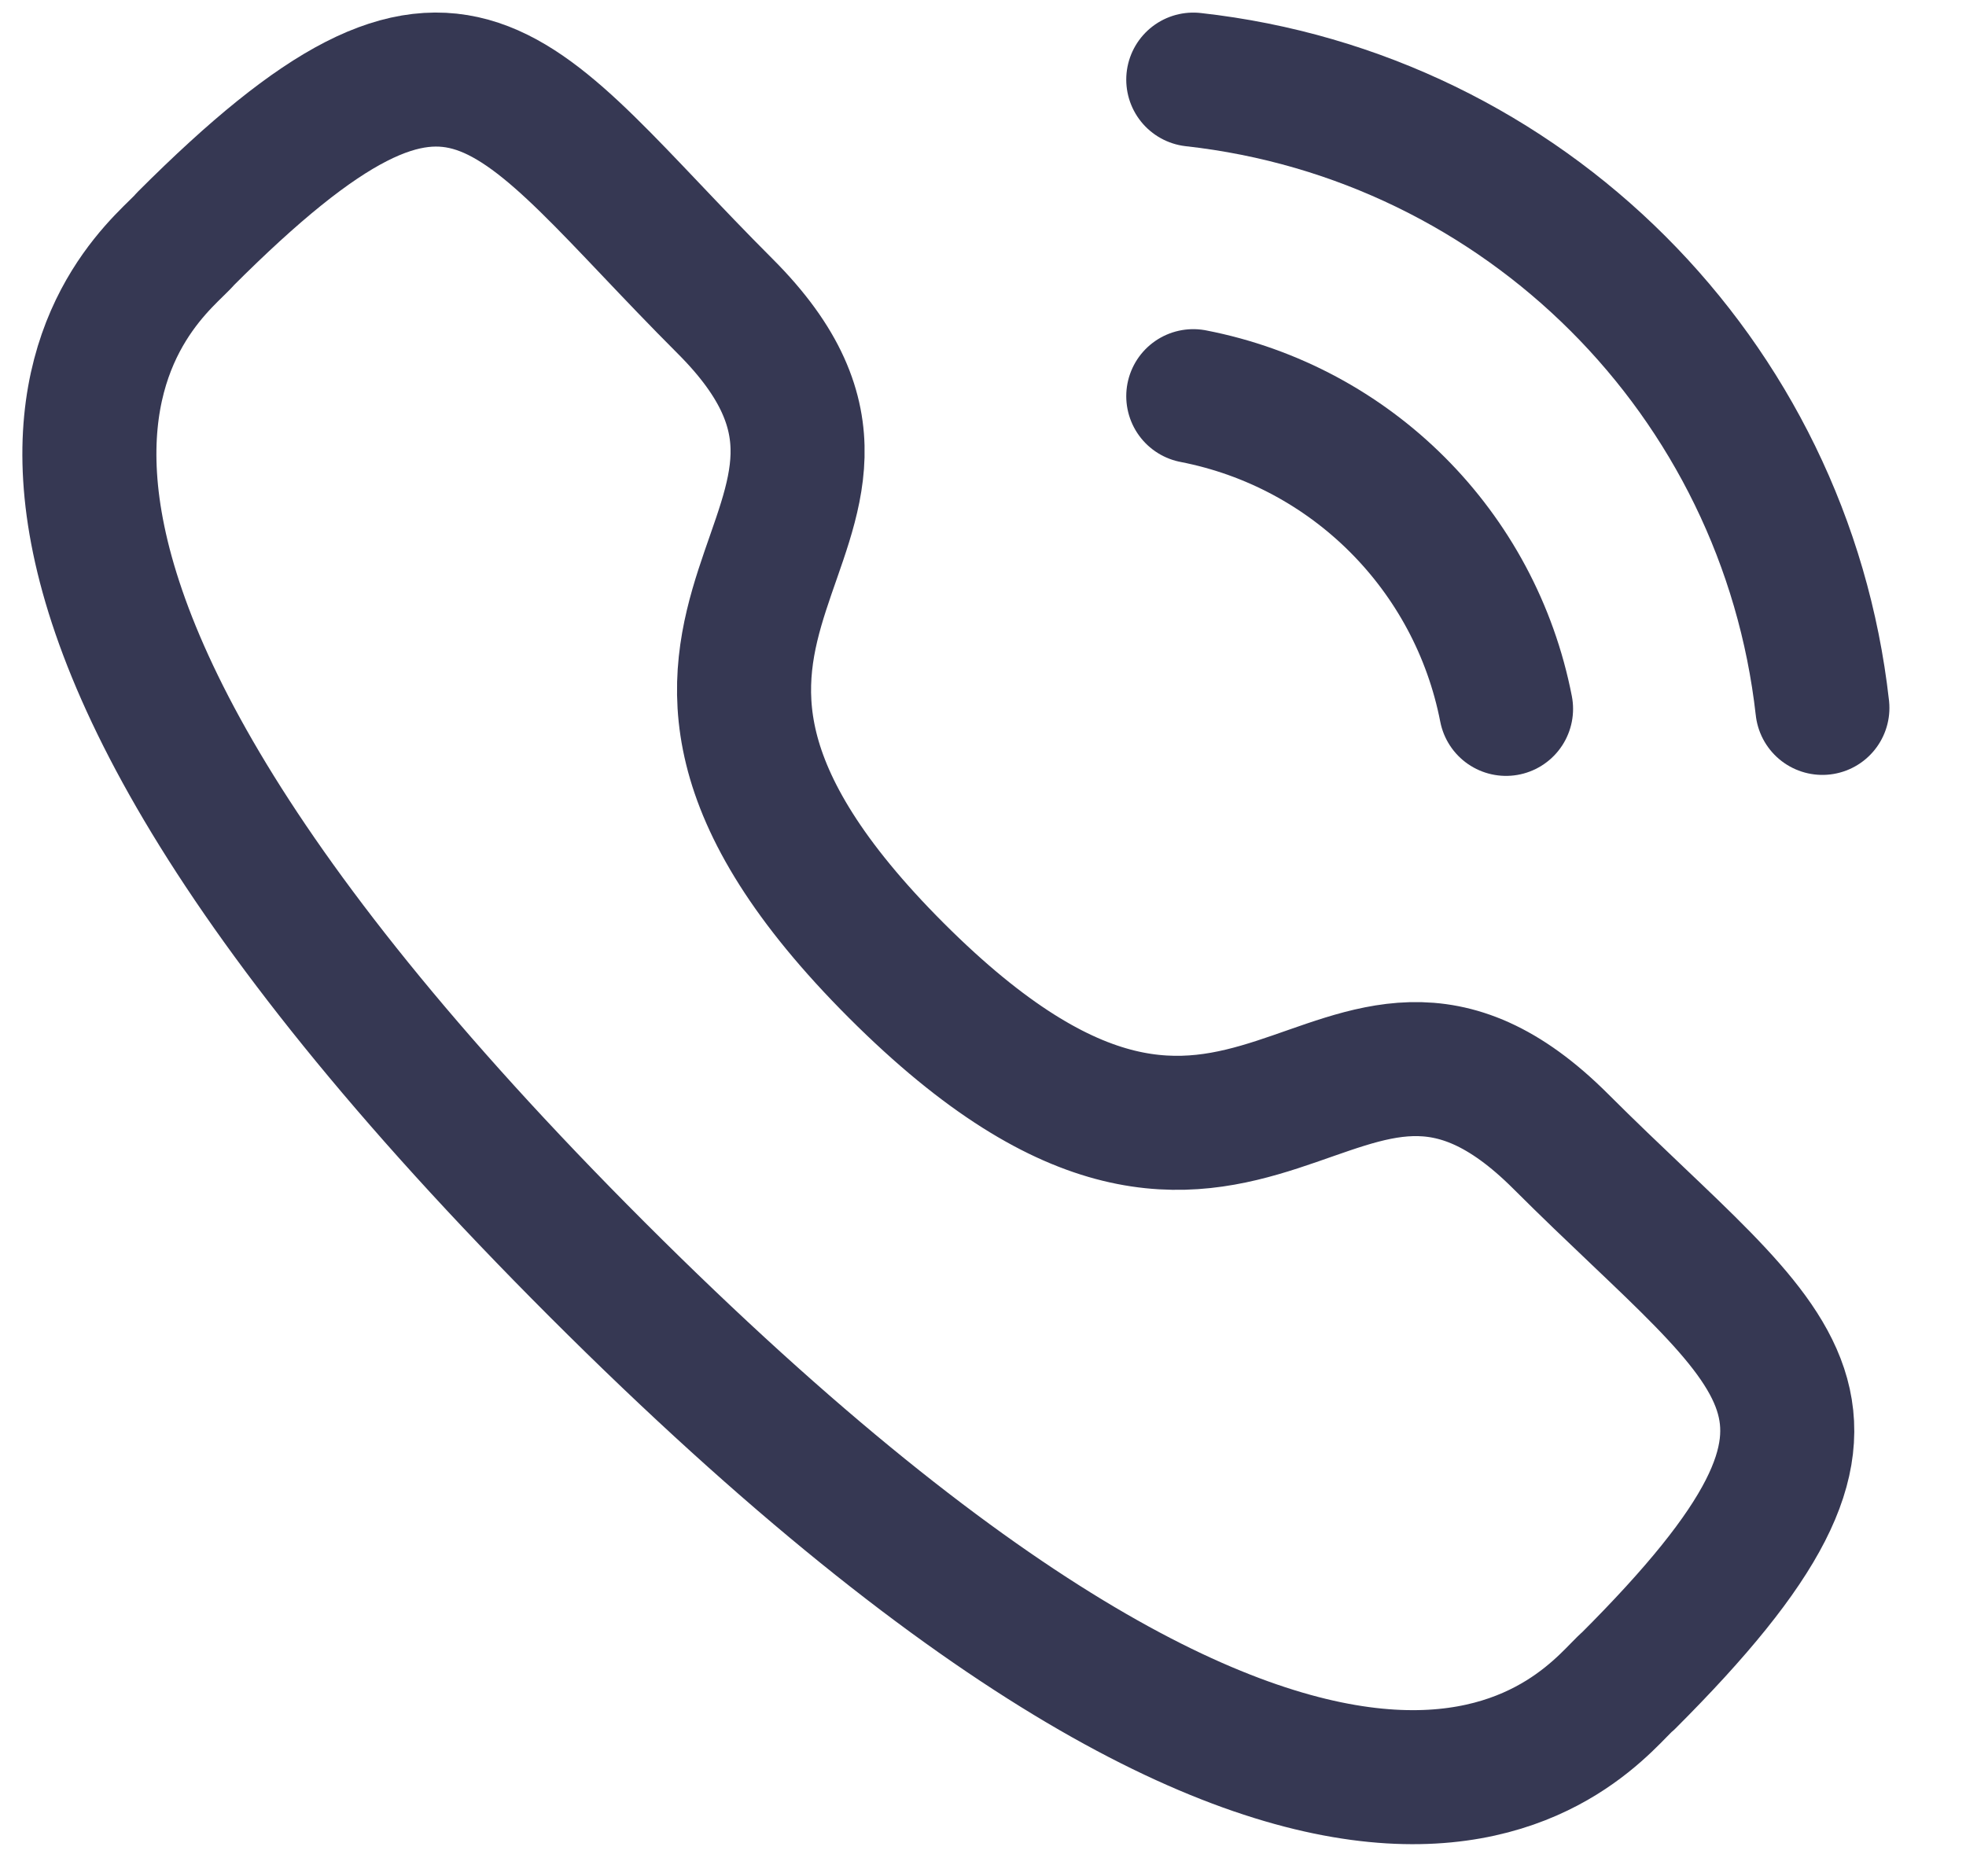 <svg width="22" height="21" viewBox="0 0 22 21" fill="none" xmlns="http://www.w3.org/2000/svg">
<path d="M13.353 0.891C17.054 1.302 19.978 4.222 20.393 7.923" stroke="#363853" stroke-width="1.5" stroke-linecap="round" stroke-linejoin="round"></path>
<path d="M13.353 4.434C15.124 4.778 16.508 6.163 16.853 7.934" stroke="#363853" stroke-width="1.5" stroke-linecap="round" stroke-linejoin="round"></path>
<path fill-rule="evenodd" clip-rule="evenodd" d="M10.031 10.863C14.021 14.851 14.925 10.237 17.465 12.775C19.914 15.223 21.322 15.714 18.219 18.815C17.83 19.128 15.361 22.885 6.684 14.21C-1.993 5.535 1.762 3.063 2.074 2.675C5.184 -0.436 5.667 0.98 8.115 3.428C10.654 5.967 6.043 6.875 10.031 10.863Z" stroke="#363853" stroke-width="1.5" stroke-linecap="round" stroke-linejoin="round"></path>
</svg>
